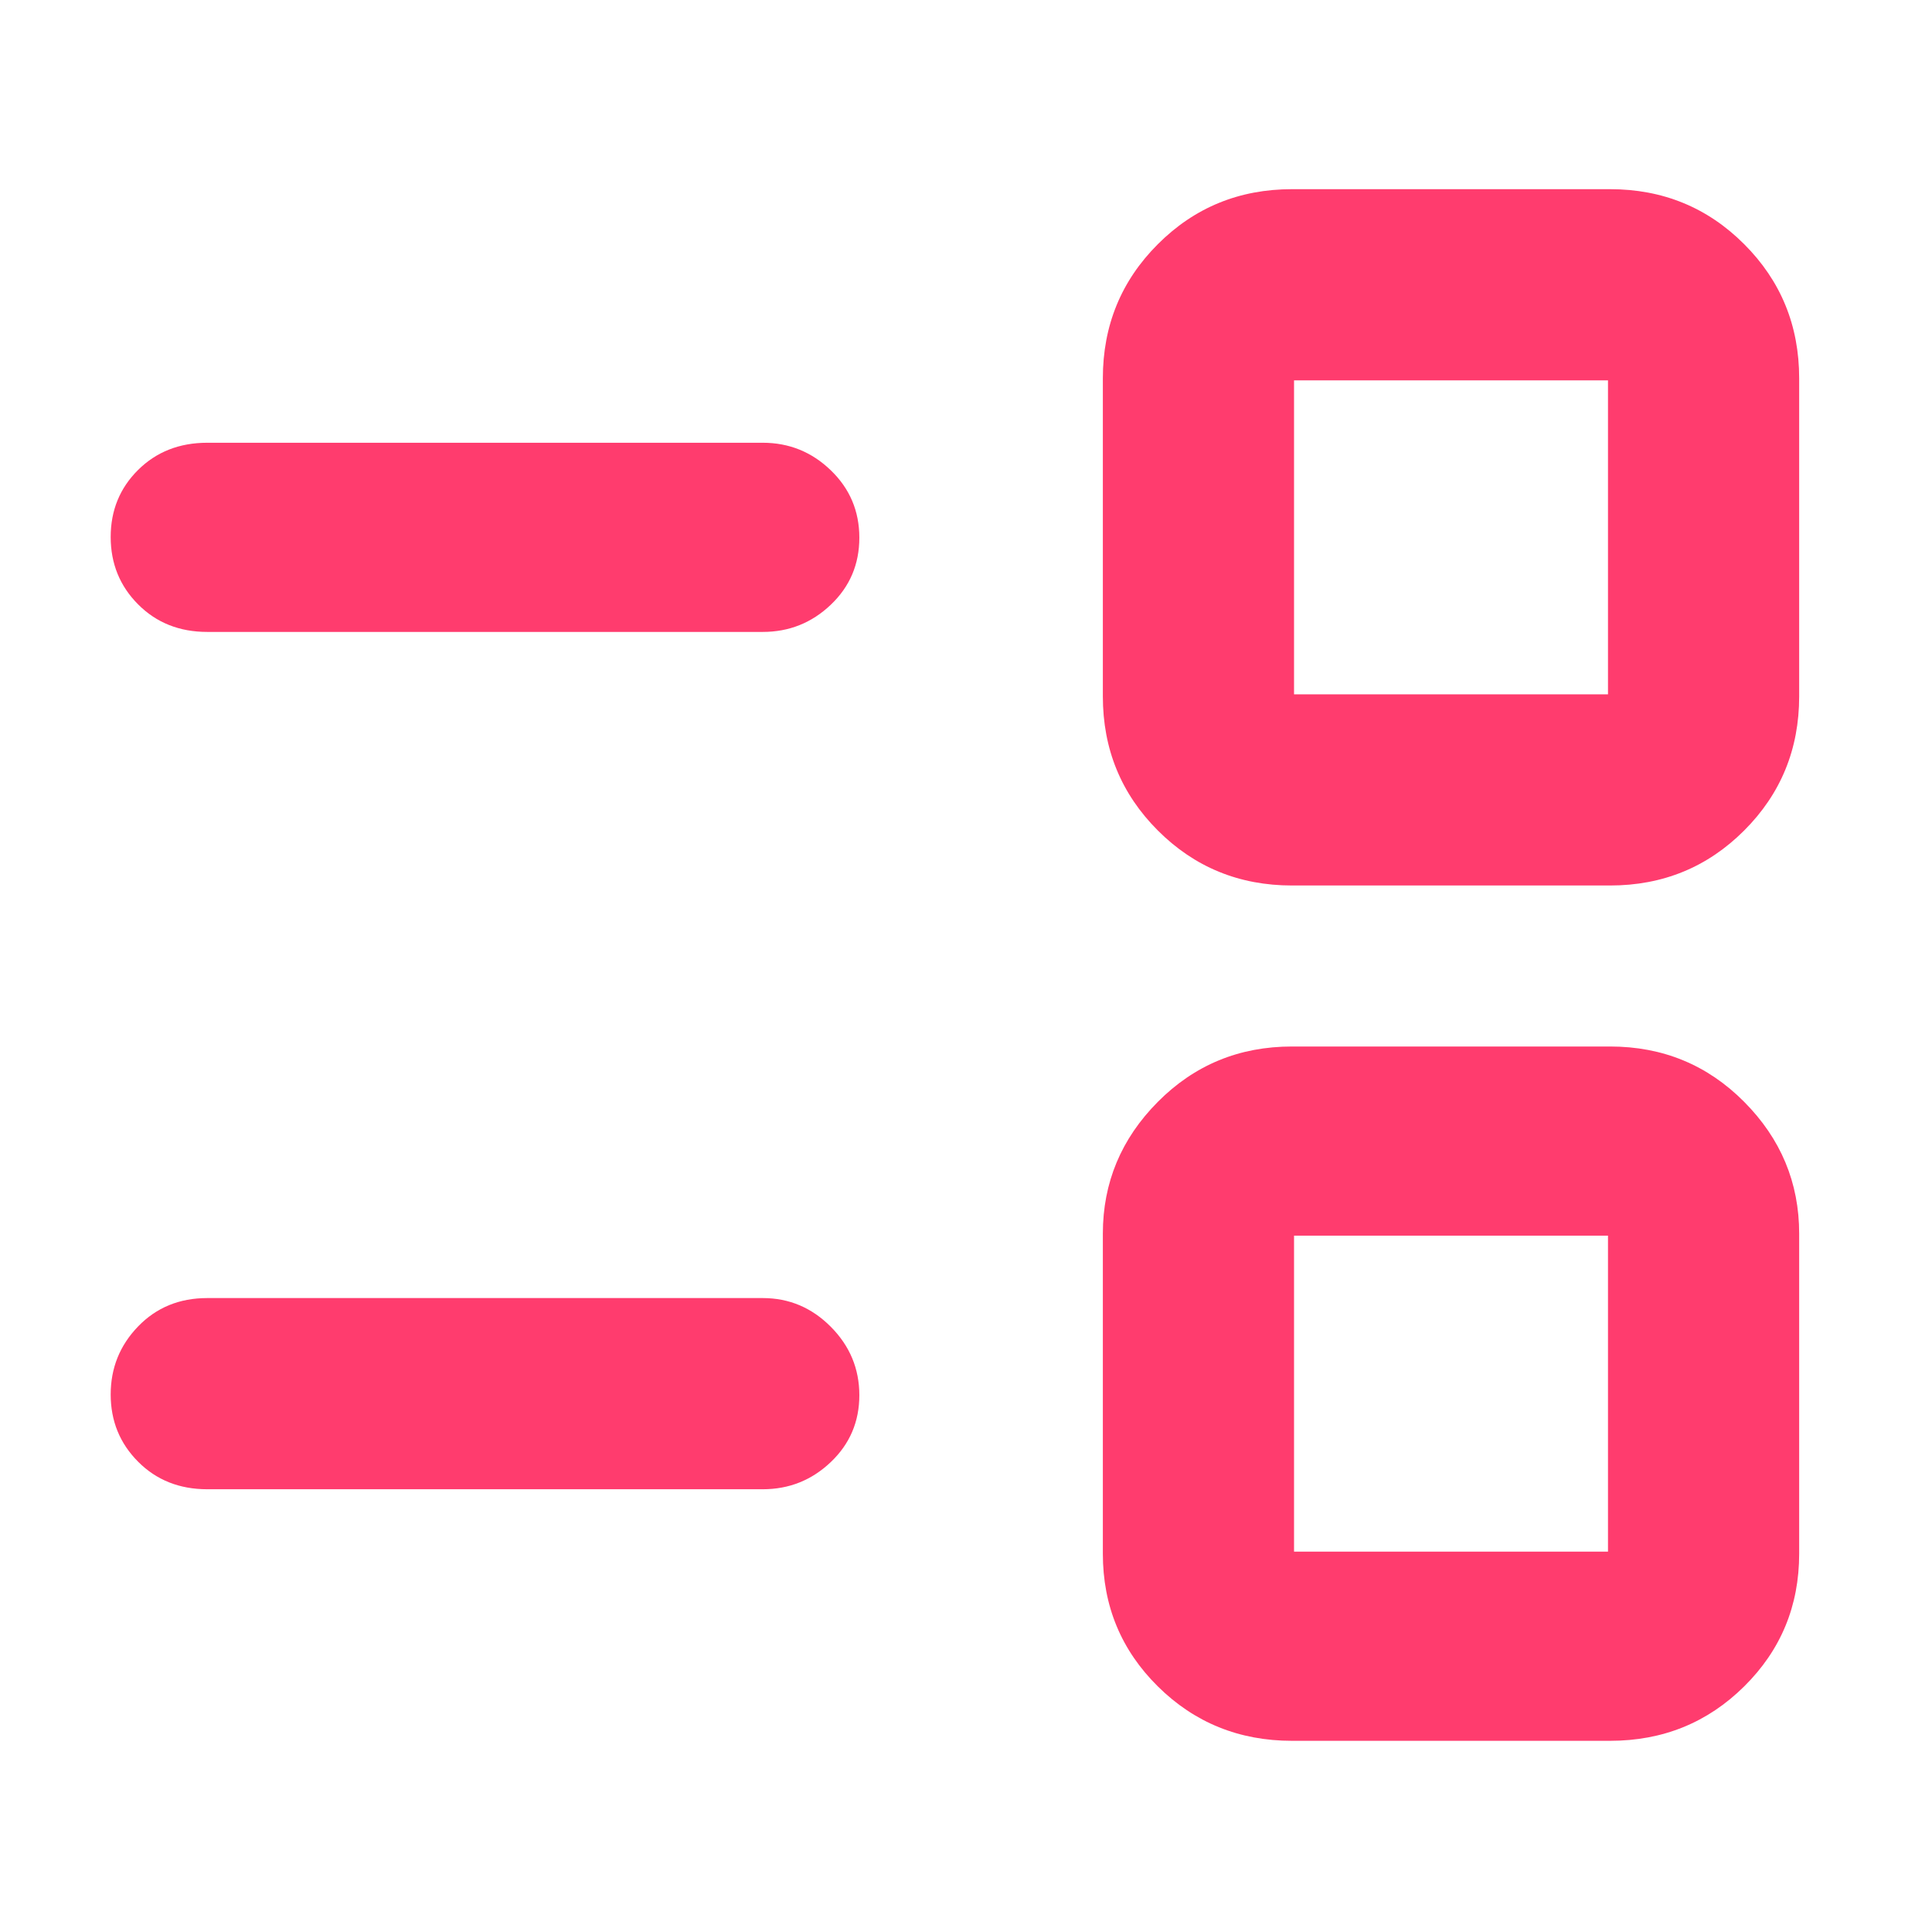 <svg xmlns="http://www.w3.org/2000/svg" height="48" viewBox="0 -960 960 960" width="48"><path fill="rgb(255, 60, 110)" d="M642-95q-39.35 0-66.67-27.03Q548-149.06 548-188v-159q0-38 27.33-65.5Q602.65-440 642-440h158q39.35 0 66.67 27.5Q894-385 894-347v159q0 38.94-27.33 65.97Q839.35-95 800-95H642Zm1-94h156v-157H643v157Zm-540-31q-20.75 0-34.37-13.68Q55-247.35 55-267.09q0-19.73 13.63-33.82Q82.25-315 103-315h276q19.63 0 33.81 14.26 14.19 14.27 14.19 34 0 19.74-14.19 33.24Q398.63-220 379-220H103Zm539-300q-39.35 0-66.67-27.33Q548-574.65 548-614v-158q0-39.35 27.33-66.67Q602.65-866 642-866h158q39.35 0 66.67 27.33Q894-811.35 894-772v158q0 39.35-27.33 66.67Q839.35-520 800-520H642Zm1-95h156v-156H643v156Zm-540-31q-20.75 0-34.37-13.68Q55-673.35 55-693.18 55-713 68.63-726.5 82.25-740 103-740h276q19.63 0 33.81 13.68Q427-712.65 427-692.82q0 19.82-14.19 33.32Q398.63-646 379-646H103Zm618 379Zm0-426Z"/></svg>